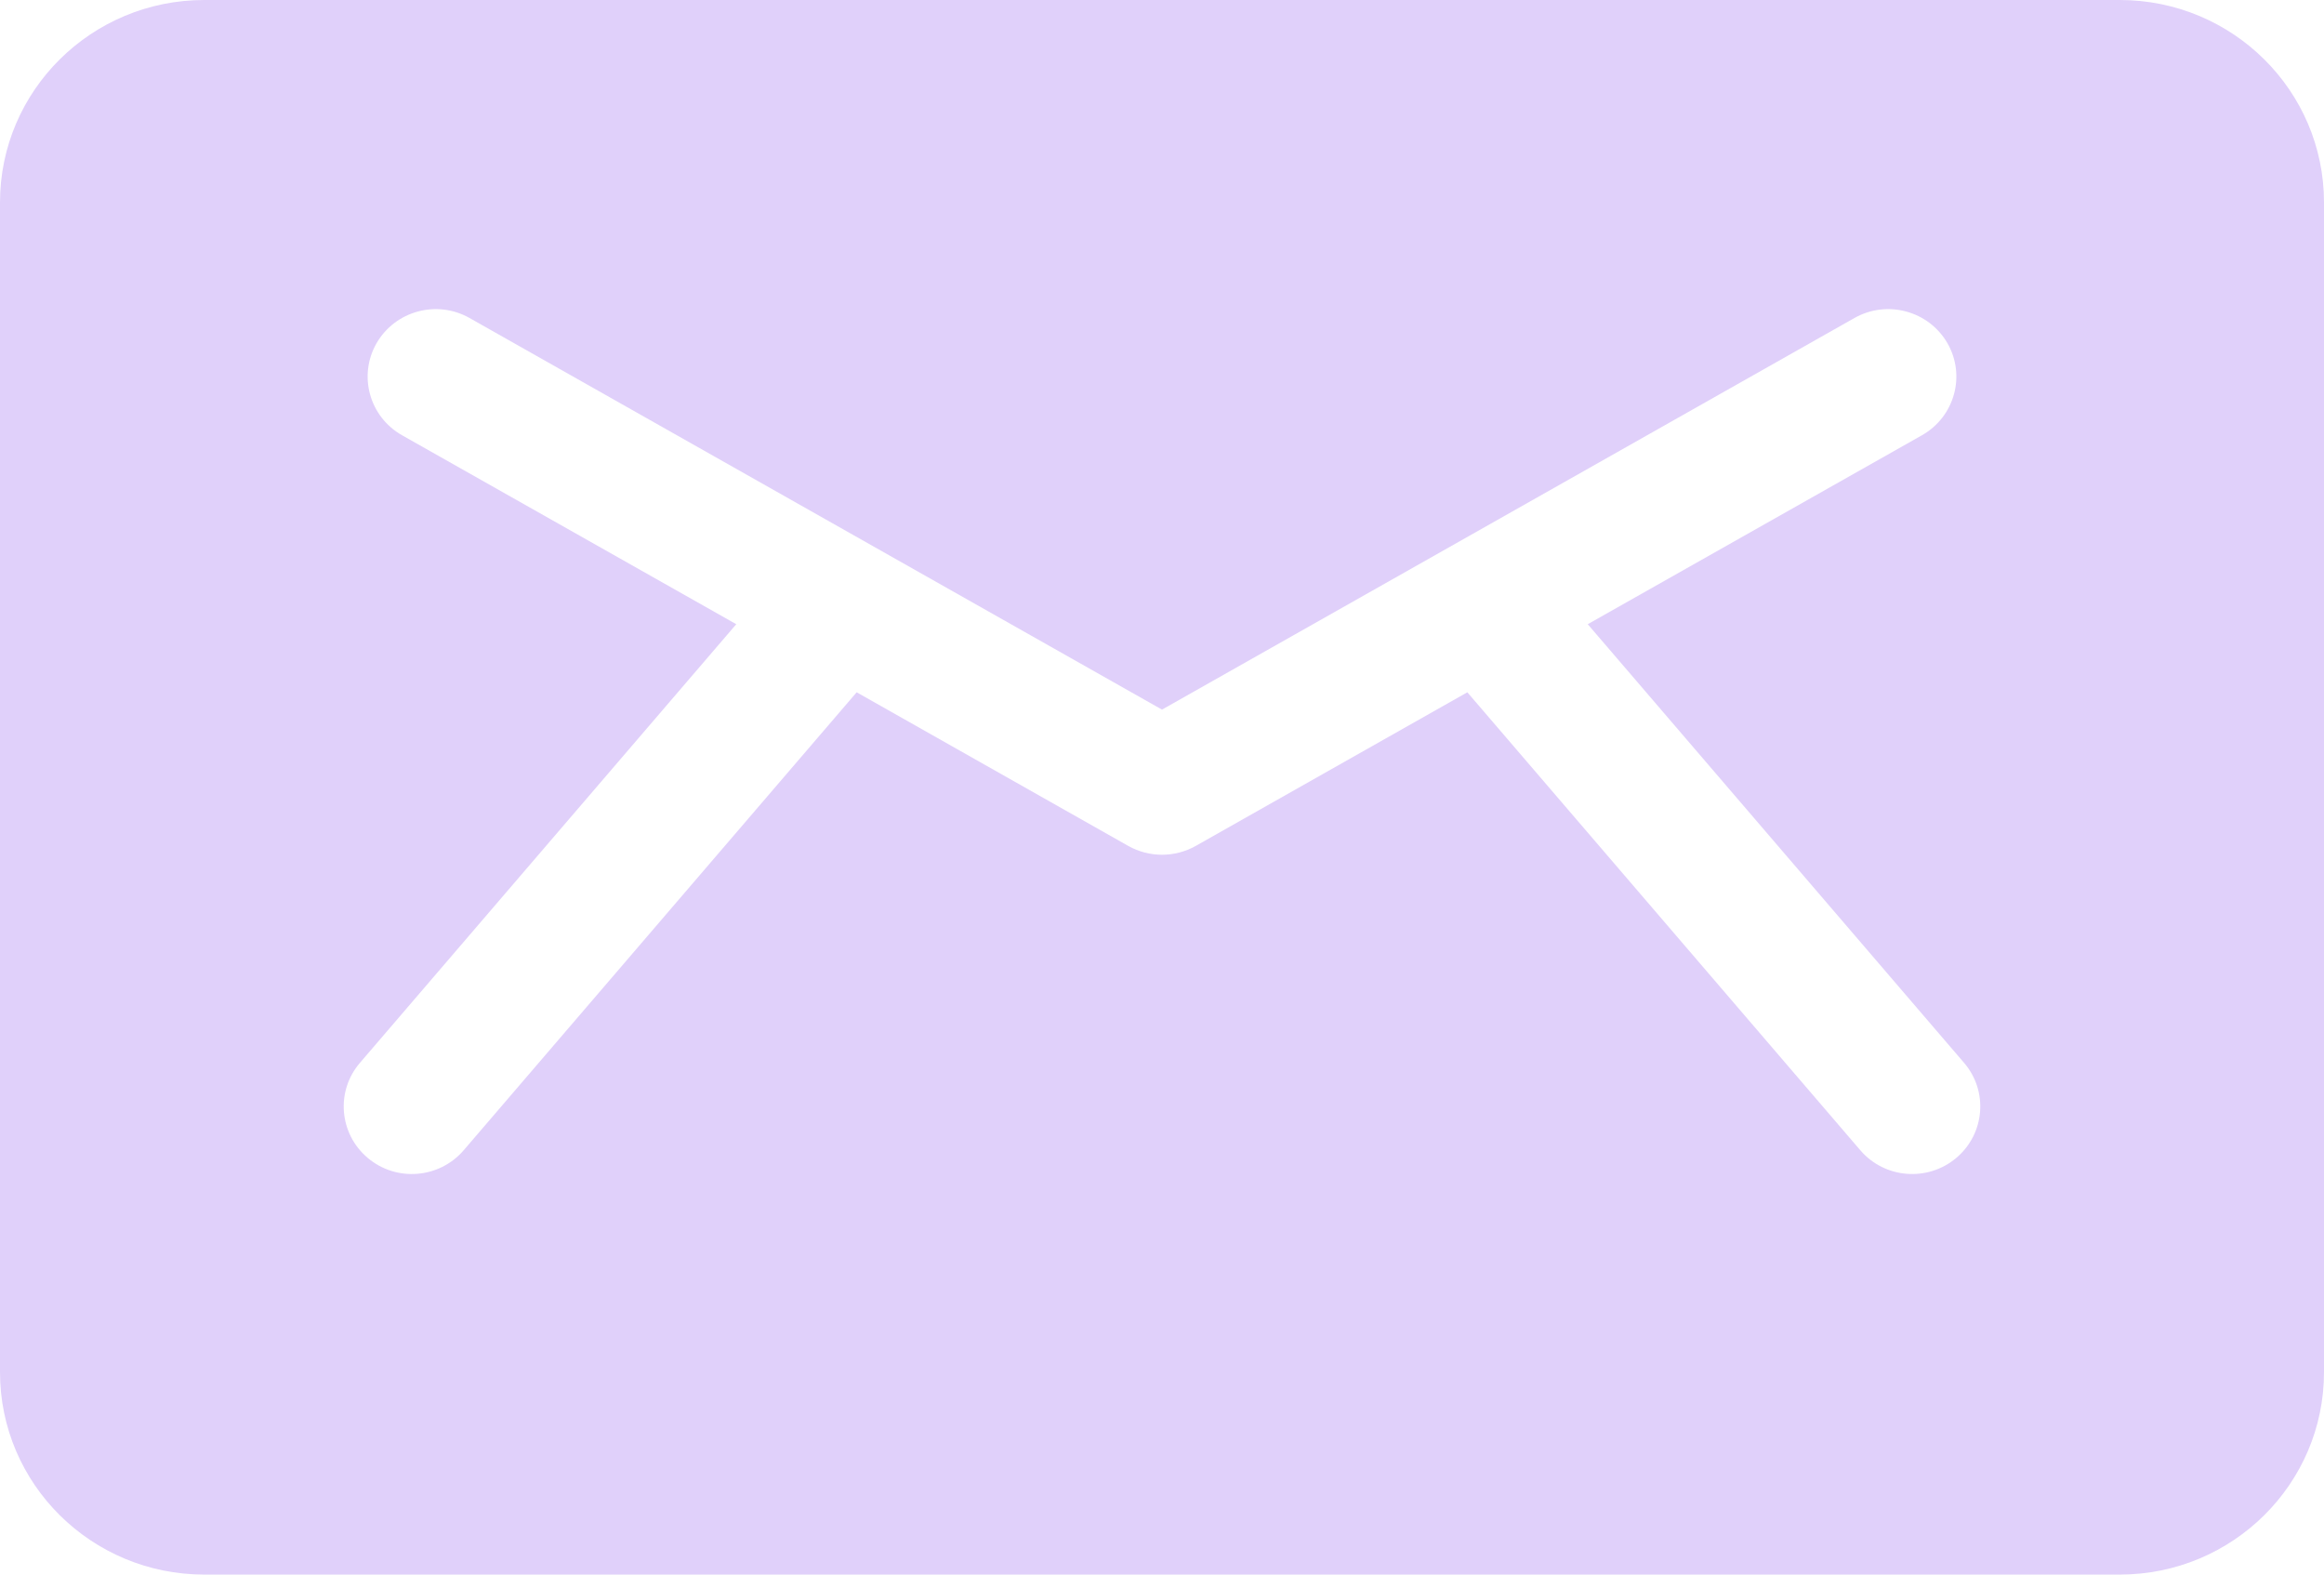 <svg xmlns="http://www.w3.org/2000/svg" width="31" height="21" viewBox="0 0 31 21">
    <path fill="#E0D0FA" d="M28.275 0H2.725C1.22 0 0 1.209 0 2.7v15.6C0 19.791 1.22 21 2.725 21h25.55C29.78 21 31 19.791 31 18.3V2.7C31 1.209 29.78 0 28.275 0zm-2.18 15.443c-.382.322-.955.277-1.28-.102l-5.242-6.108-3.623 2.049c-.279.157-.621.157-.9 0l-3.623-2.049-5.242 6.108c-.325.378-.898.425-1.28.102-.382-.322-.429-.89-.104-1.268l5.02-5.85-4.458-2.52c-.436-.246-.588-.796-.34-1.228.25-.432.804-.582 1.24-.336L15.5 9.464l9.237-5.223c.436-.246.99-.096 1.24.336.248.432.096.981-.34 1.228l-4.458 2.52 5.02 5.85c.325.378.278.946-.104 1.268z"/>
</svg>
